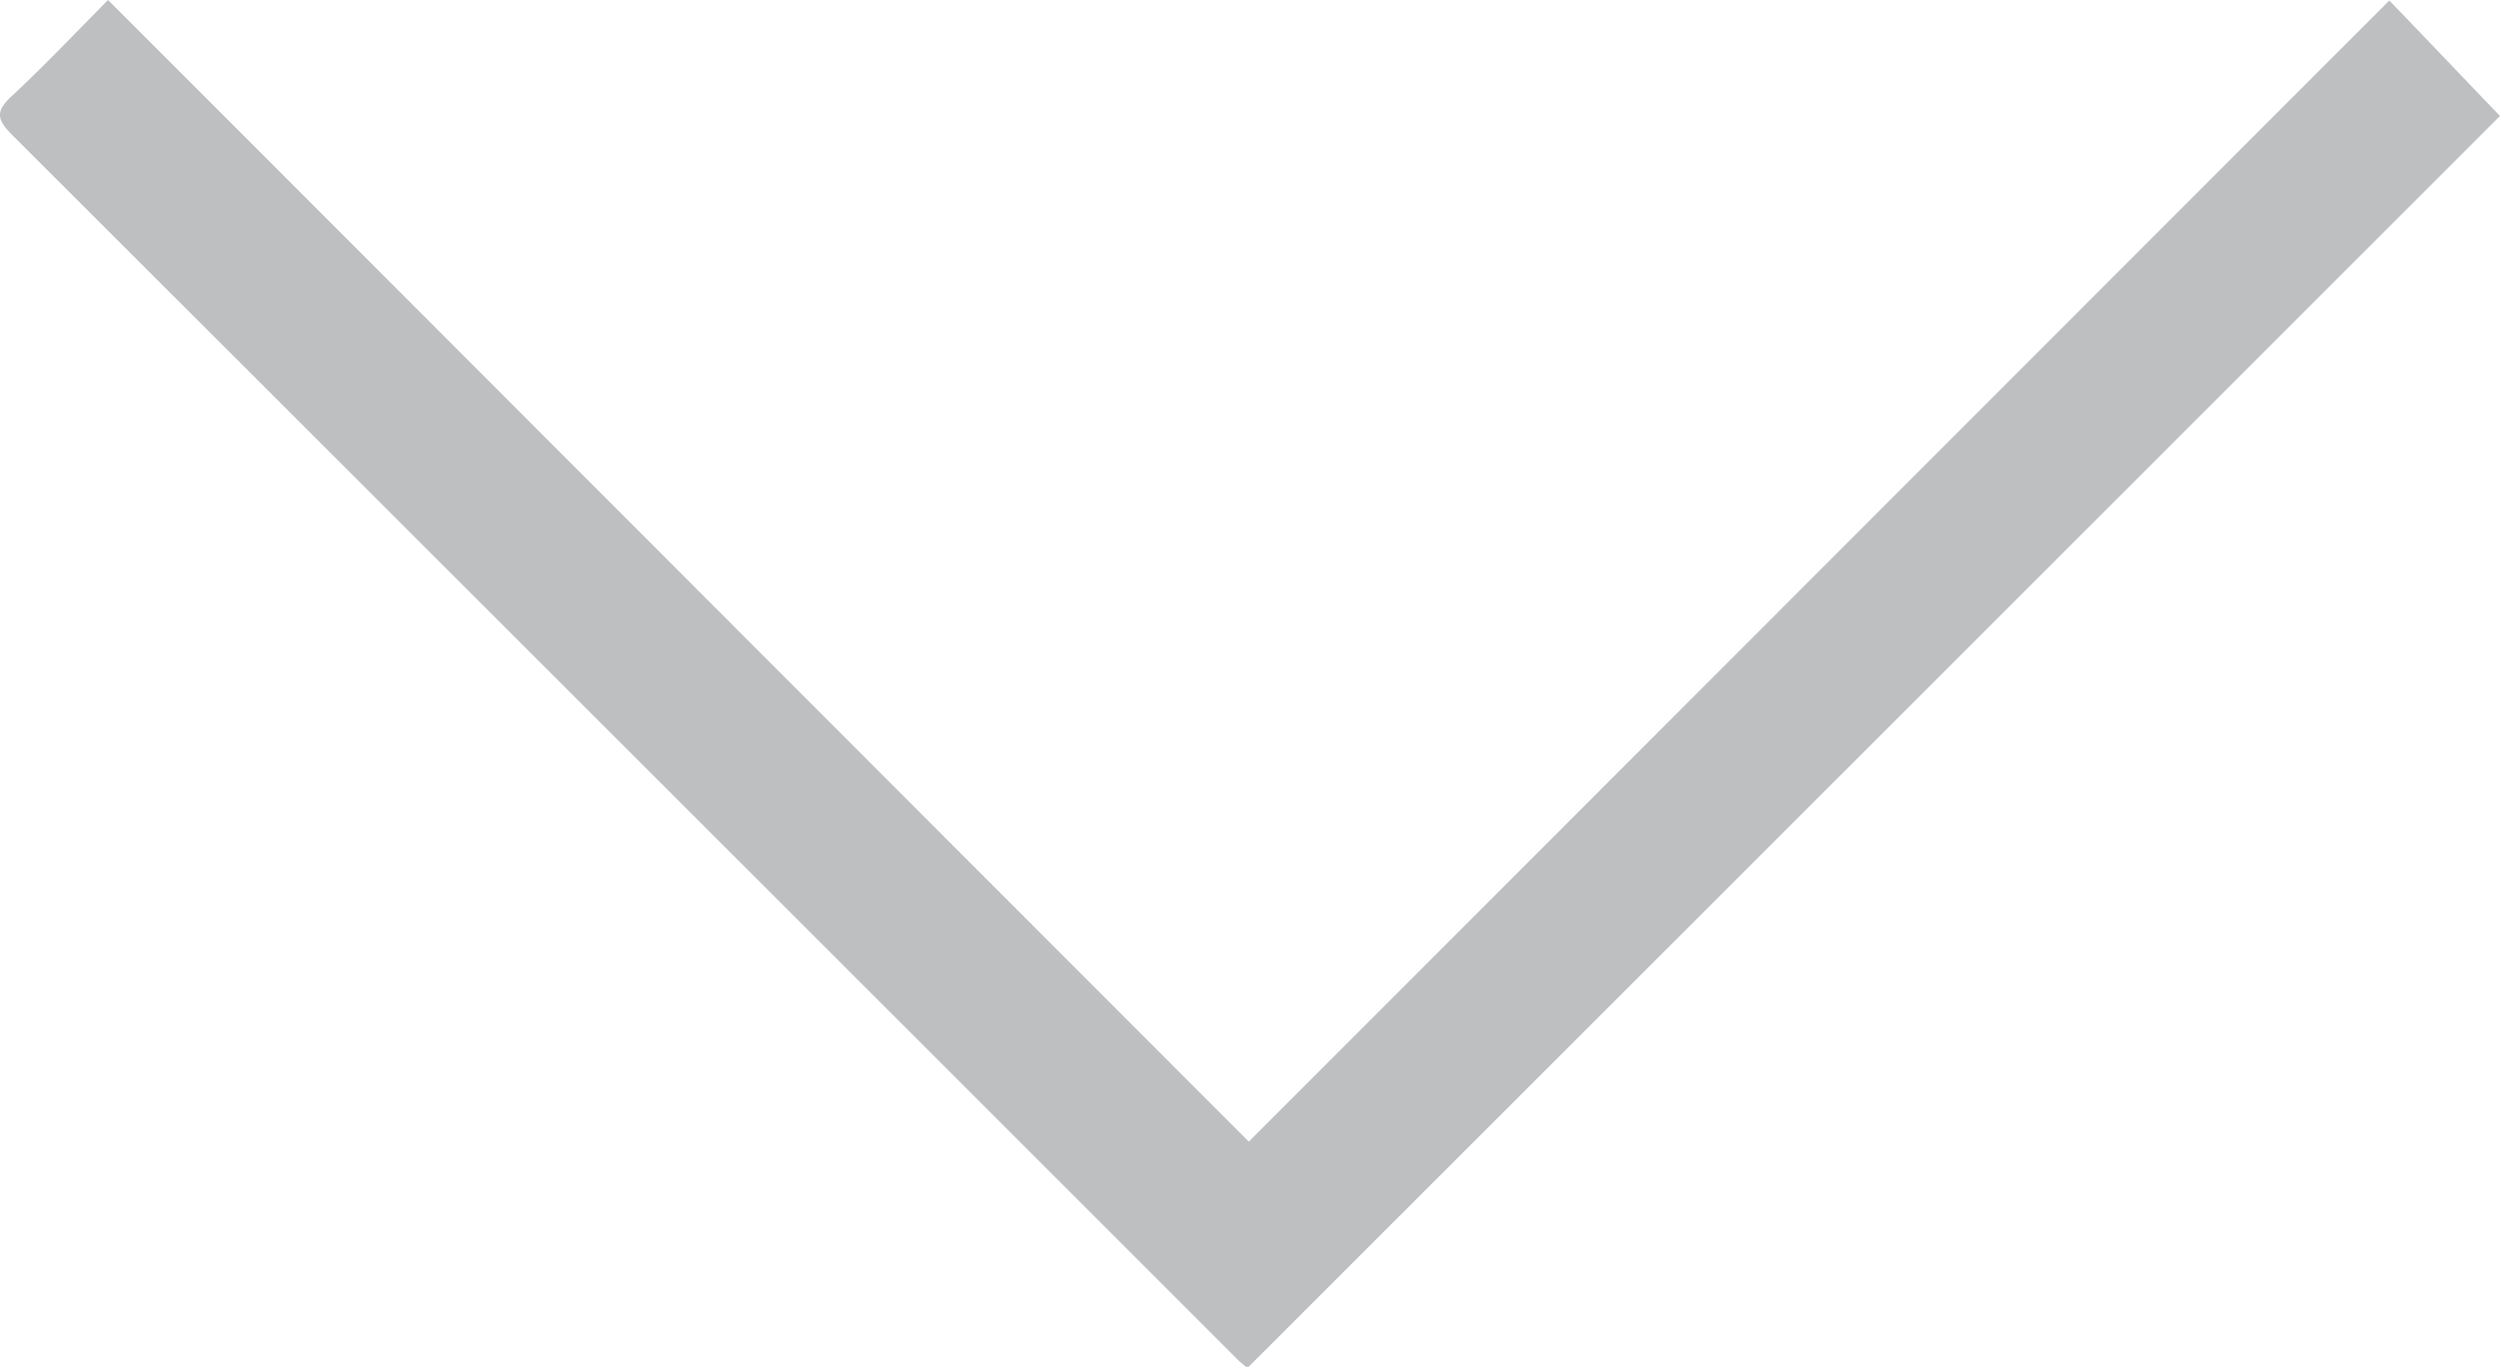 <svg xmlns="http://www.w3.org/2000/svg" xmlns:xlink="http://www.w3.org/1999/xlink" viewBox="0 0 9.487 5.191"><defs><style>.cls-1{fill:none;}.cls-2{opacity:0.6;}.cls-3{clip-path:url(#clip-path);}.cls-4{fill:#939598;}</style><clipPath id="clip-path" transform="translate(0 -0.003)"><rect class="cls-1" x="0" width="9.487" height="5.19"/></clipPath></defs><title>Asset 13</title><g id="Layer_2" data-name="Layer 2"><g id="Layer_1-2" data-name="Layer 1"><g class="cls-2"><g class="cls-3"><path class="cls-4" d="M4.739,4.335c1.458-1.458,2.893-2.895,4.328-4.33.145.15.286.299.42.438q-2.361,2.361-4.753,4.751a.391.391,0,0,1-.048-.042Q2.367,2.833.045.514c-.055-.056-.064-.087-.003-.144.127-.118.246-.244.368-.367,1.443,1.443,2.88,2.883,4.329,4.332" transform="translate(0 -0.003)"/></g></g></g></g></svg>